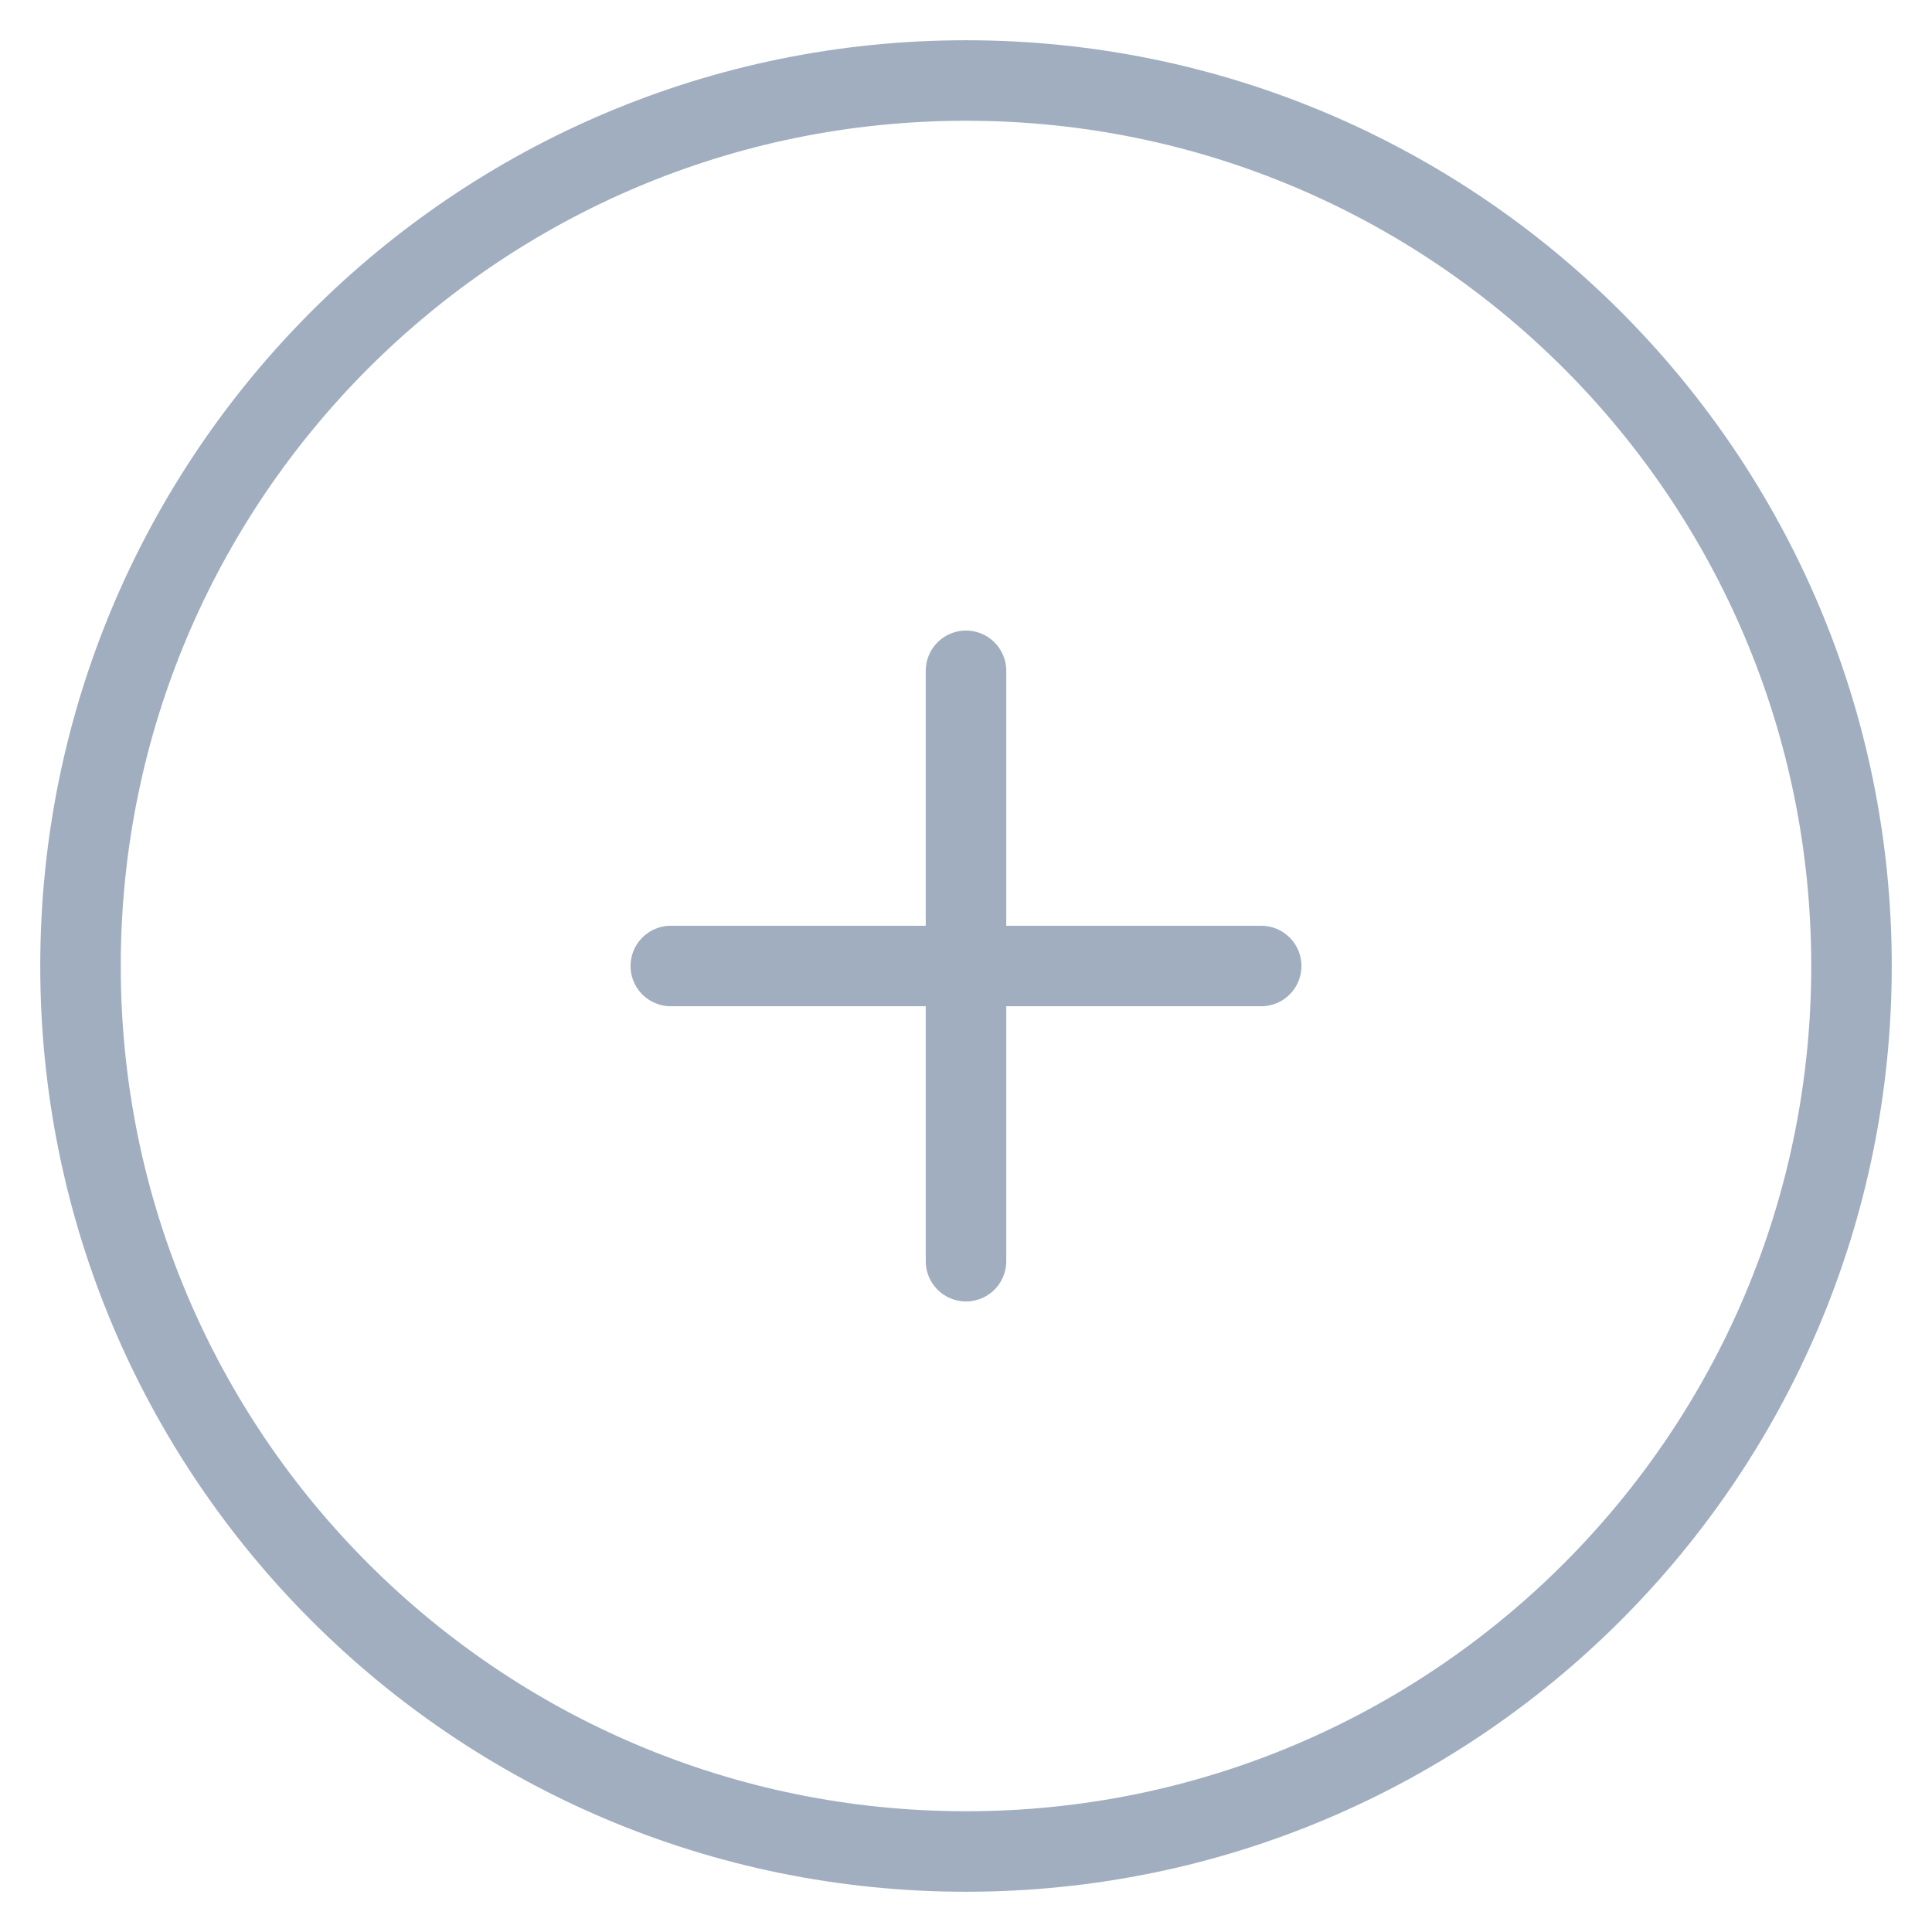 <svg width="24" height="24" viewBox="0 0 24 24" fill="none" xmlns="http://www.w3.org/2000/svg">
<path d="M12 8.333V12M12 12V15.667M12 12H15.667M12 12H8.333M23 12C23 18.075 18.075 23 12 23C5.925 23 1 18.075 1 12C1 5.925 5.925 1 12 1C18.075 1 23 5.925 23 12Z" stroke="#A0AEC0" stroke-linecap="round" stroke-linejoin="round"/>
</svg>
